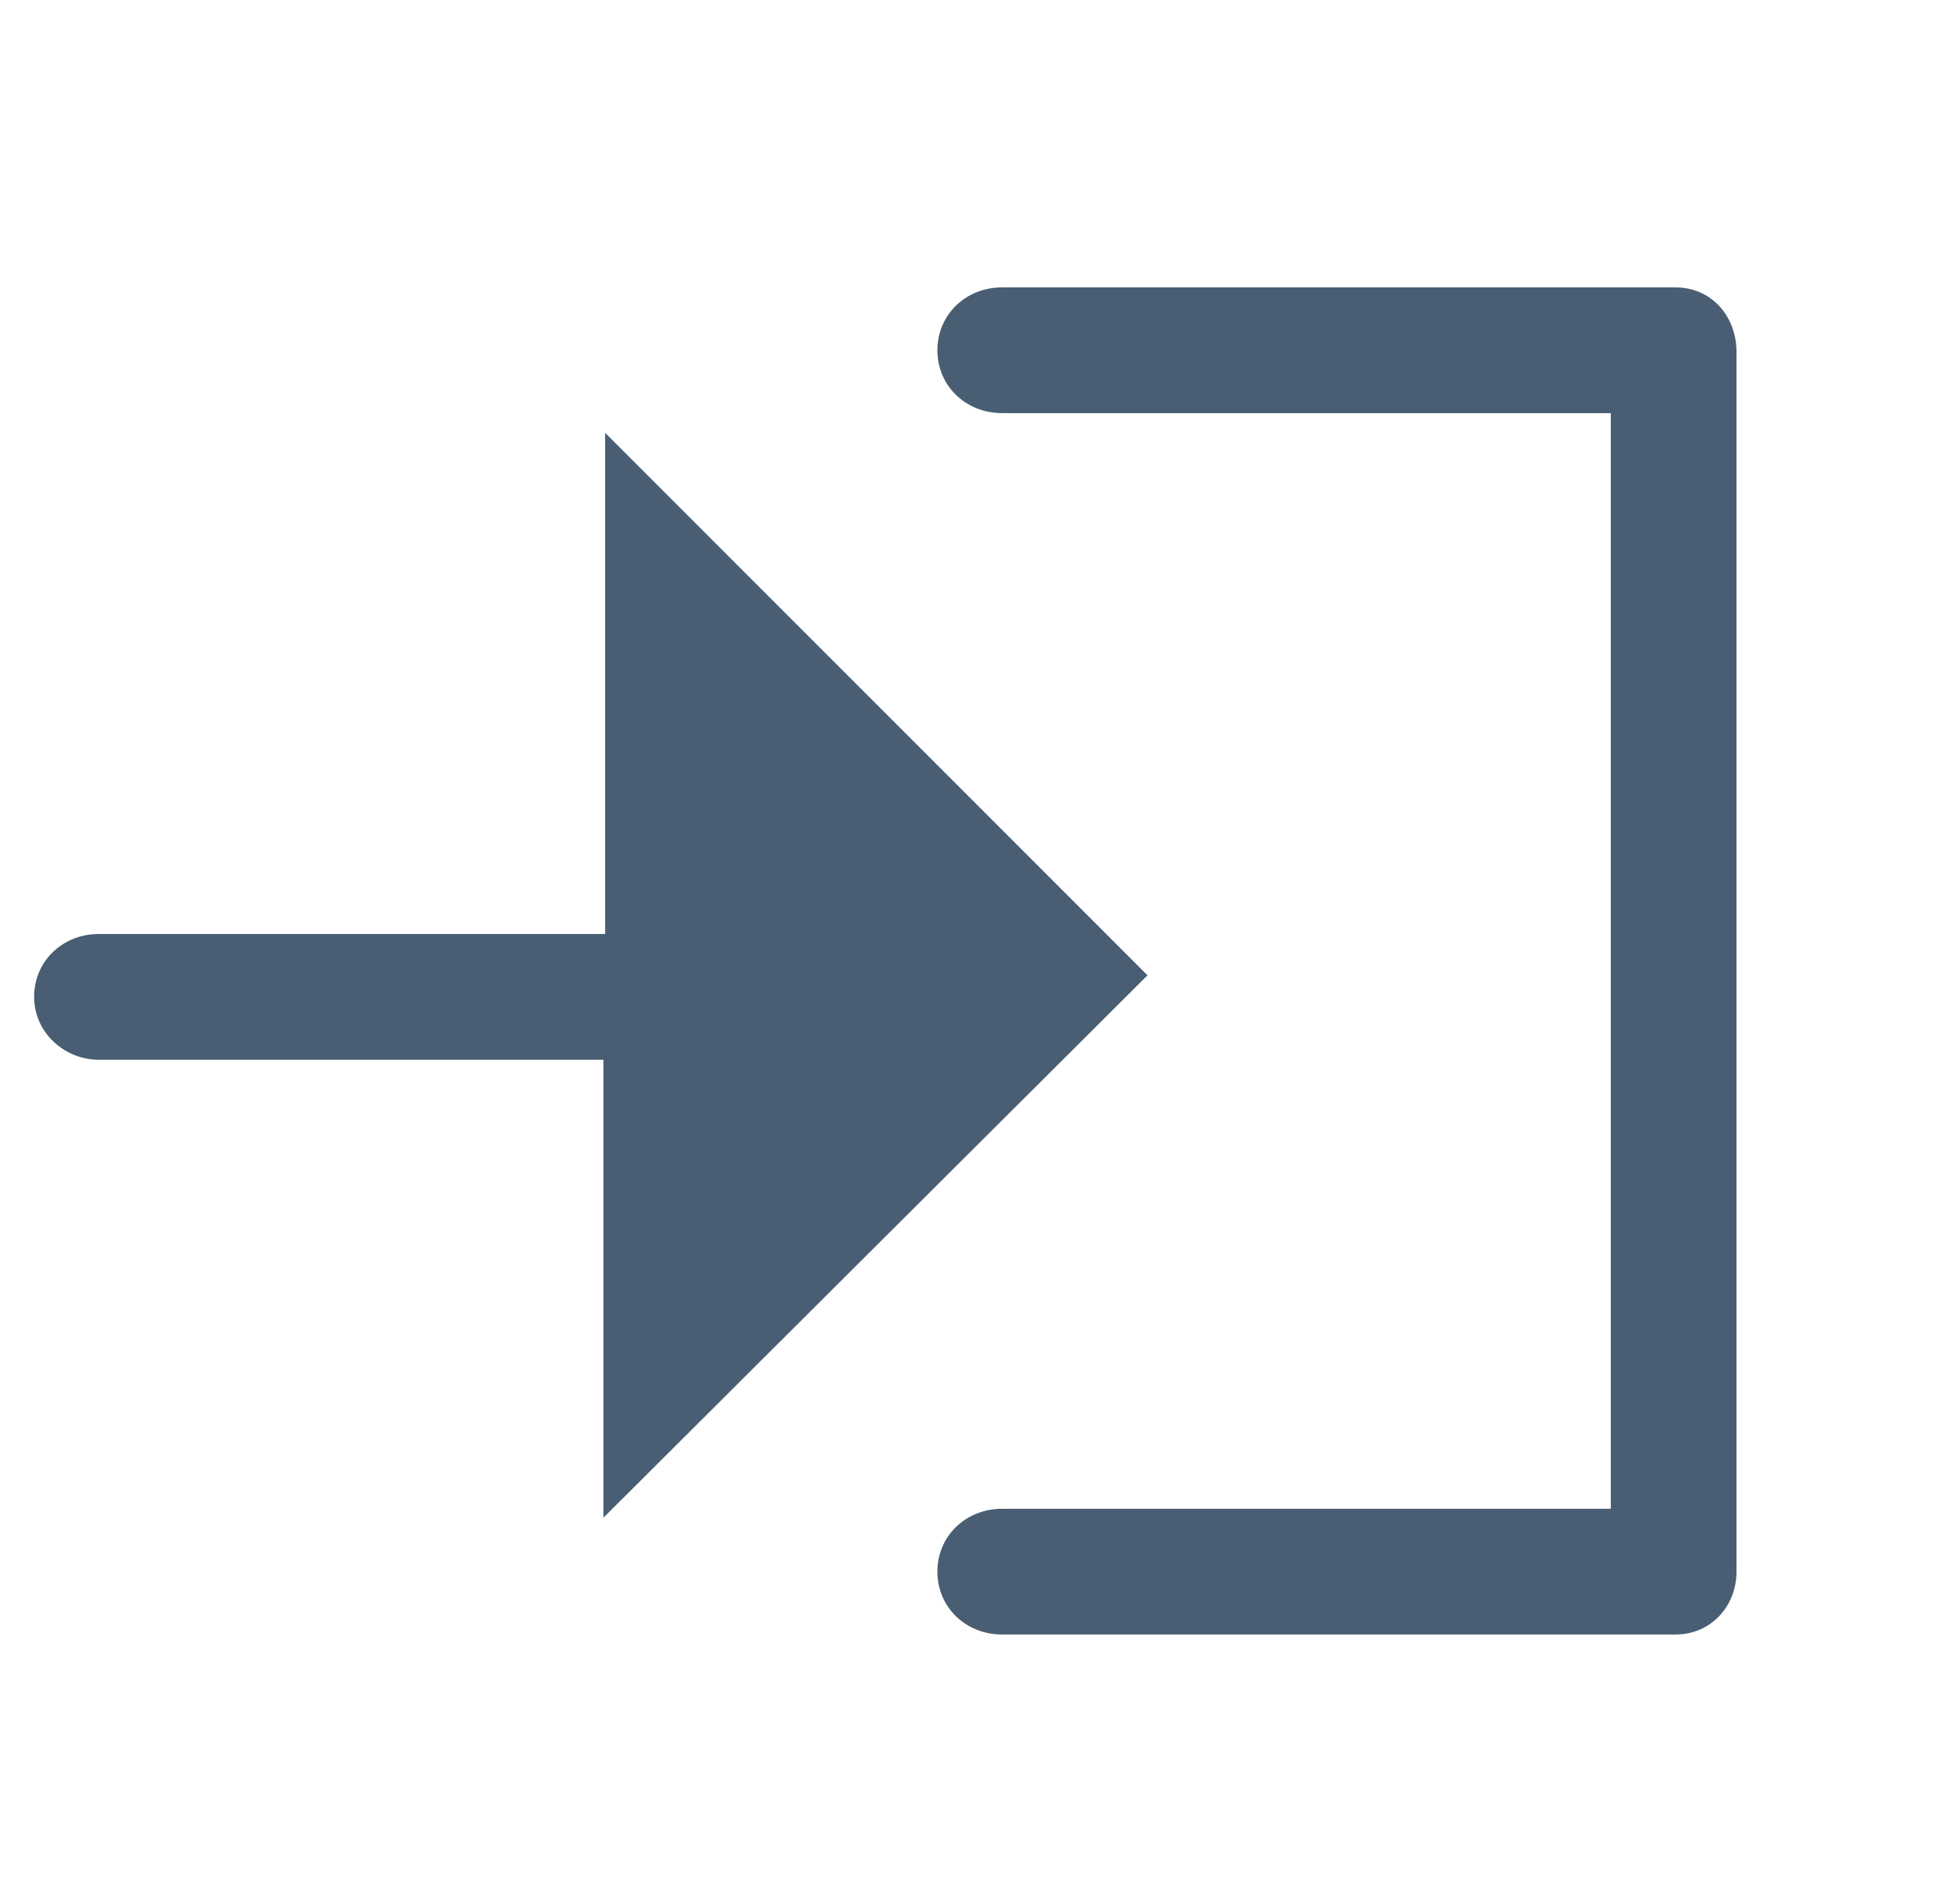 <?xml version="1.0" encoding="utf-8"?>
<!-- Generator: Adobe Illustrator 19.1.0, SVG Export Plug-In . SVG Version: 6.00 Build 0)  -->
<svg version="1.1" xmlns="http://www.w3.org/2000/svg" xmlns:xlink="http://www.w3.org/1999/xlink" x="0px" y="0px"
	 viewBox="0 0 108.7 106" style="enable-background:new 0 0 108.7 106;" xml:space="preserve">
<style type="text/css">
	.st0{fill:#1A1A1A;}
	.st1{fill:#79C0F2;}
	.st2{fill:#434C59;}
	.st3{fill:#F2F6F7;}
	.st4{fill:#79C0F2;stroke:#FFFFFF;stroke-width:4;stroke-miterlimit:10;}
	.st5{fill:#FFFFFF;}
	.st6{fill:#3C5A99;}
	.st7{fill:#6AB6EA;}
	.st8{fill:#002F4B;}
	.st9{fill:#495E72;}
	.st10{fill:#79C0F2;stroke:#FFFFFF;stroke-width:5;stroke-miterlimit:10;}
	.st11{fill:#79C0F2;stroke:#FFFFFF;stroke-width:3;stroke-miterlimit:10;}
	.st12{fill:none;stroke:#FFFFFF;stroke-width:4;stroke-linecap:round;stroke-miterlimit:10;}
</style>
<g id="Layer_1">
	<g>
		<path class="st9" d="M93.3,91H55.8c-2,0-3.6-1.5-3.6-3.5s1.6-3.5,3.6-3.5h33.9V23H55.8c-2,0-3.6-1.5-3.6-3.5s1.6-3.5,3.6-3.5h37.5
			c2,0,3.4,1.6,3.4,3.6v67.9C96.7,89.4,95.3,91,93.3,91z"/>
	</g>
	<g>
		<path class="st9" d="M63.9,54.3L33.7,24.1V52H5.5c-2,0-3.6,1.5-3.6,3.5S3.6,59,5.5,59h28.1v25.5L63.9,54.3z"/>
	</g>
</g>
<g id="Layer_2">
</g>
</svg>
